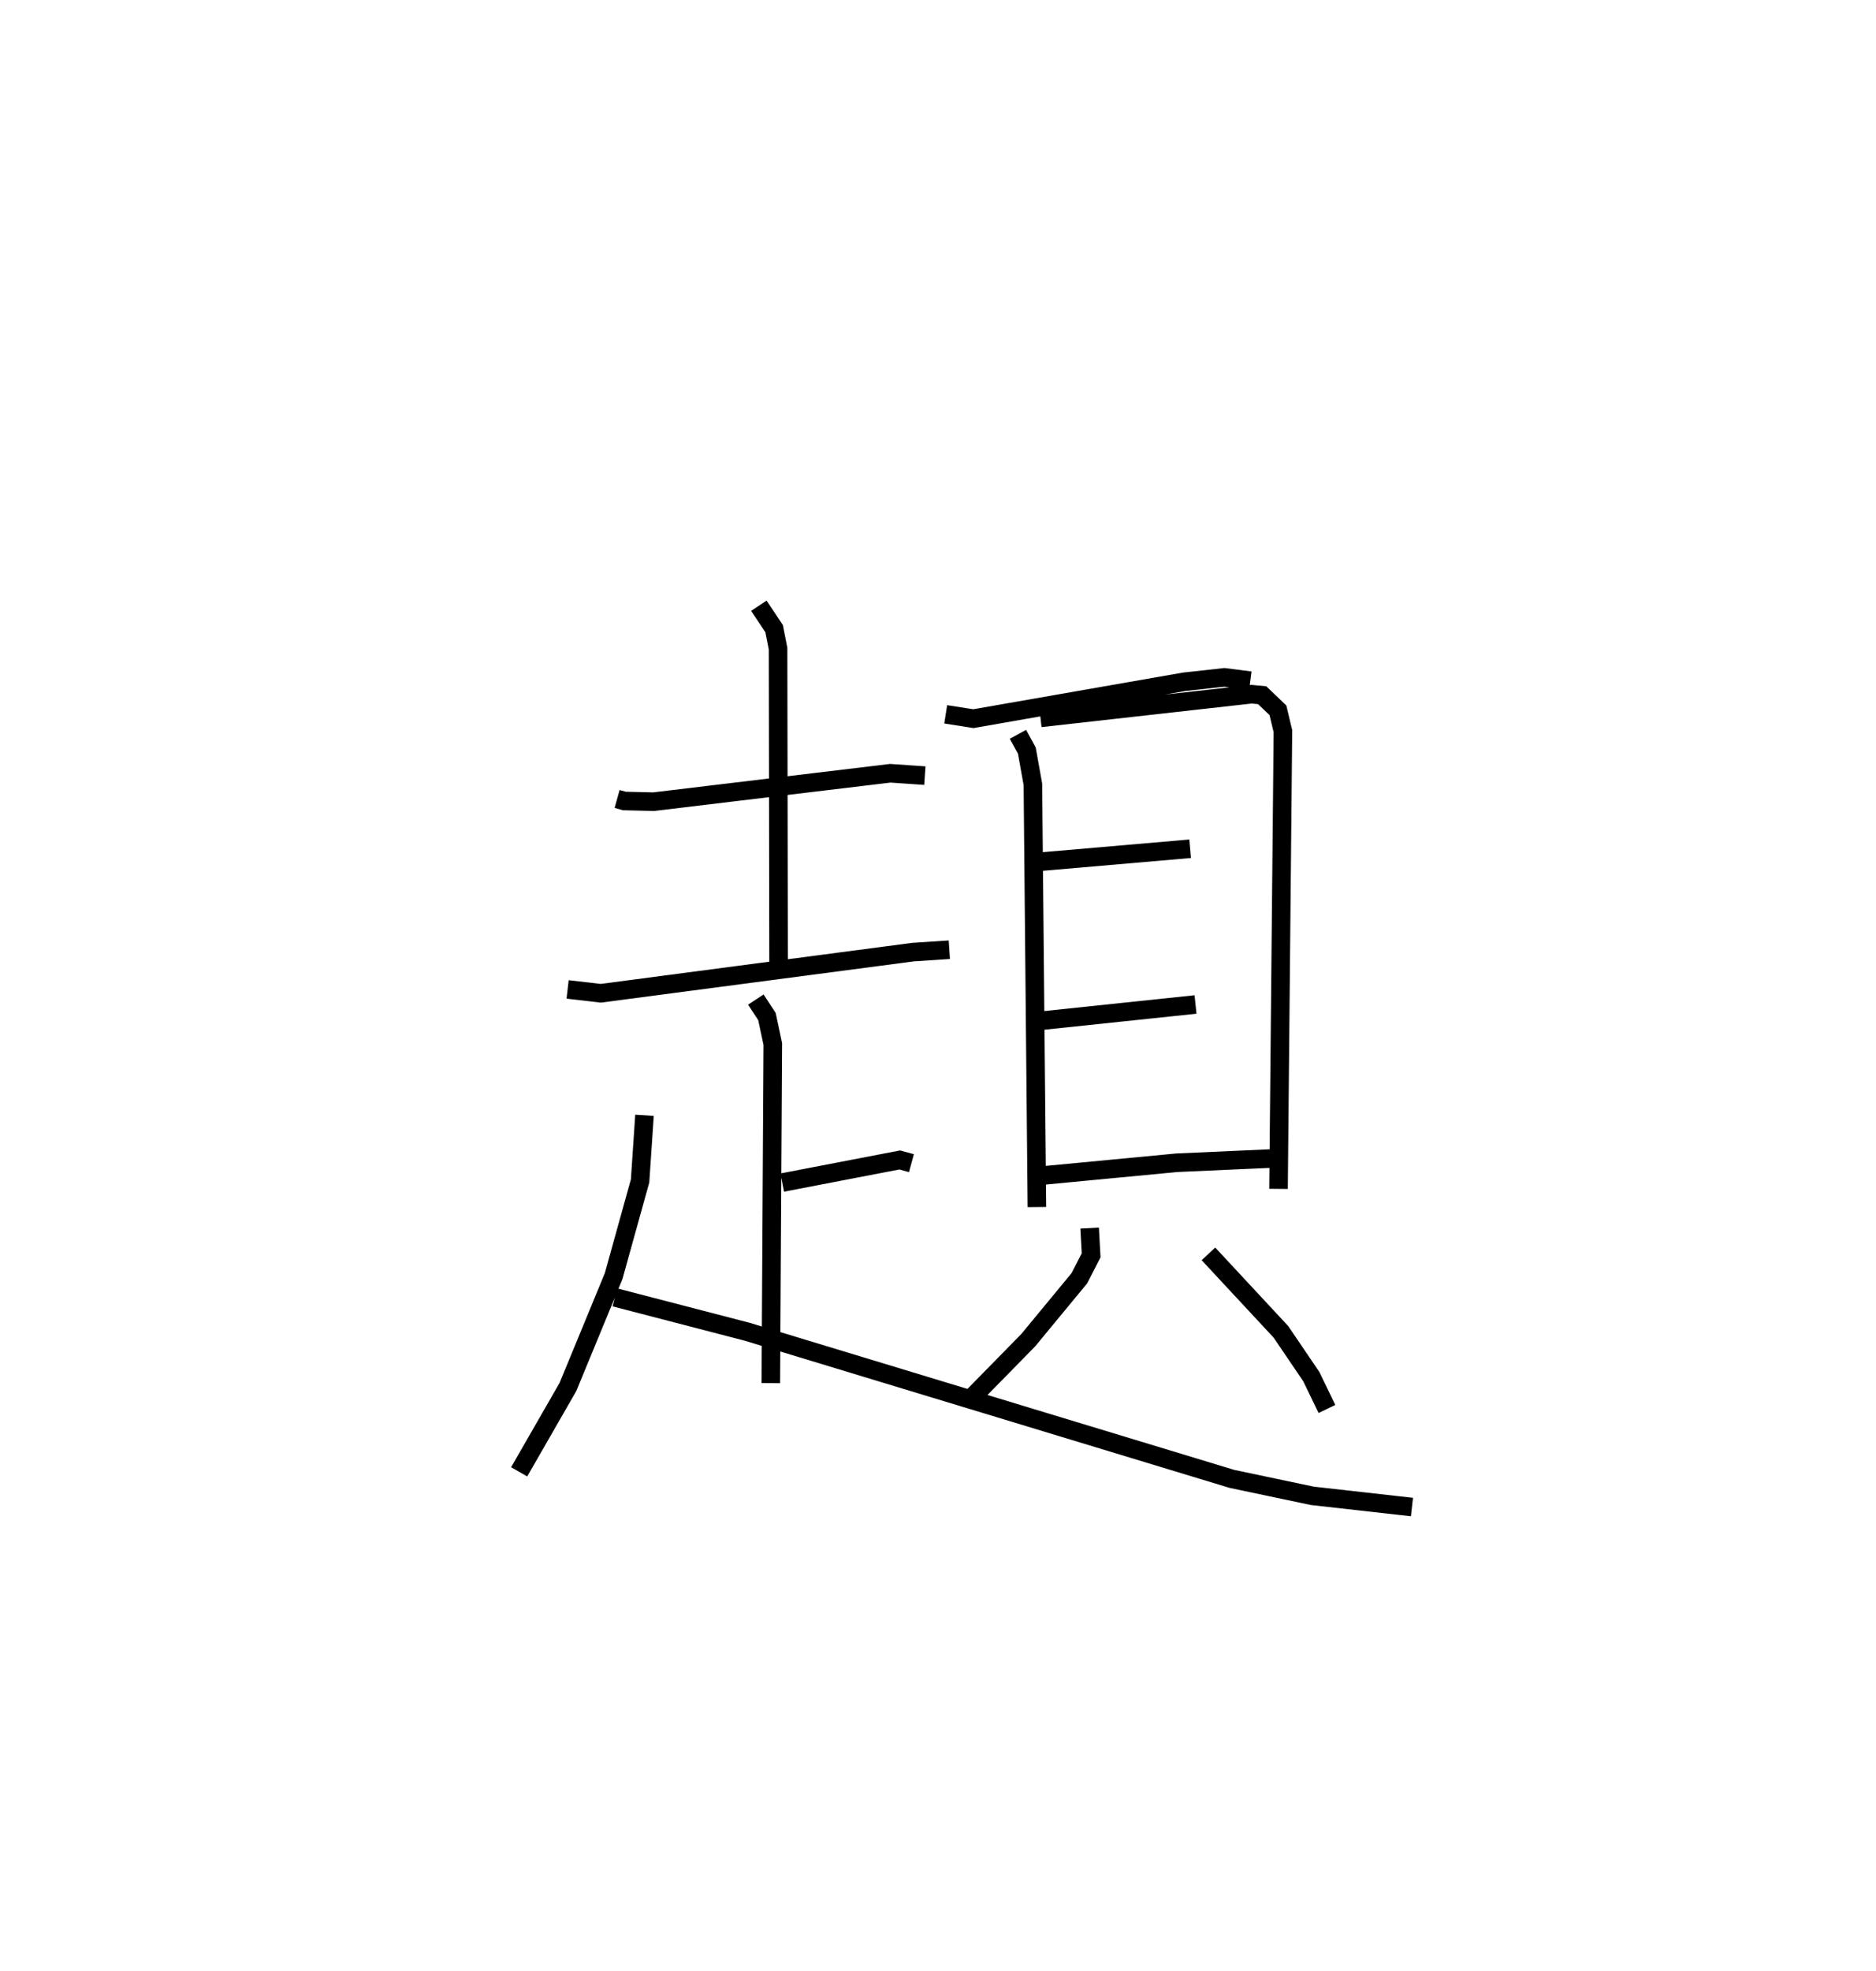 <?xml version="1.0" encoding="utf-8" ?>
<svg baseProfile="full" height="106.153" version="1.1" width="101.079" xmlns="http://www.w3.org/2000/svg" xmlns:ev="http://www.w3.org/2001/xml-events" xmlns:xlink="http://www.w3.org/1999/xlink"><defs /><rect fill="white" height="106.153" width="101.079" x="0" y="0" /><path d="M25,25 m0.0,0.0 m8.249,18.022 l0.391,0.109 1.572,0.038 l12.757,-1.531 1.862,0.128 m-8.944,-9.148 l0.823,1.232 0.212,1.079 l0.028,17.068 m-11.367,1.281 l1.785,0.207 16.821,-2.216 l1.961,-0.129 m-10.426,2.684 l0.6,0.914 0.314,1.478 l-0.106,18.262 m0.616,-10.8 l6.329,-1.217 0.631,0.172 m-14.382,-2.577 l-0.238,3.534 -1.426,5.128 l-2.46,5.963 -2.629,4.573 m5.157,-9.394 l7.132,1.852 26.113,7.922 l4.336,0.913 5.366,0.603 m-25.122,-42.685 l1.493,0.233 11.356,-1.985 l2.165,-0.239 1.4,0.178 m-12.521,2.889 l0.479,0.877 0.325,1.813 l0.217,22.766 m0.193,-26.341 l11.375,-1.275 0.569,0.054 l0.849,0.812 0.269,1.127 l-0.237,24.644 m-13.02,-17.601 l8.257,-0.714 m-8.423,9.302 l8.714,-0.916 m-8.617,9.246 l7.611,-0.724 5.486,-0.246 m-10.185,3.765 l0.08,1.464 -0.632,1.234 l-2.757,3.338 -3.309,3.372 m13.019,-8.02 l3.905,4.198 1.639,2.414 l0.84,1.74 " fill="none" stroke="black" stroke-width="1" /></svg>